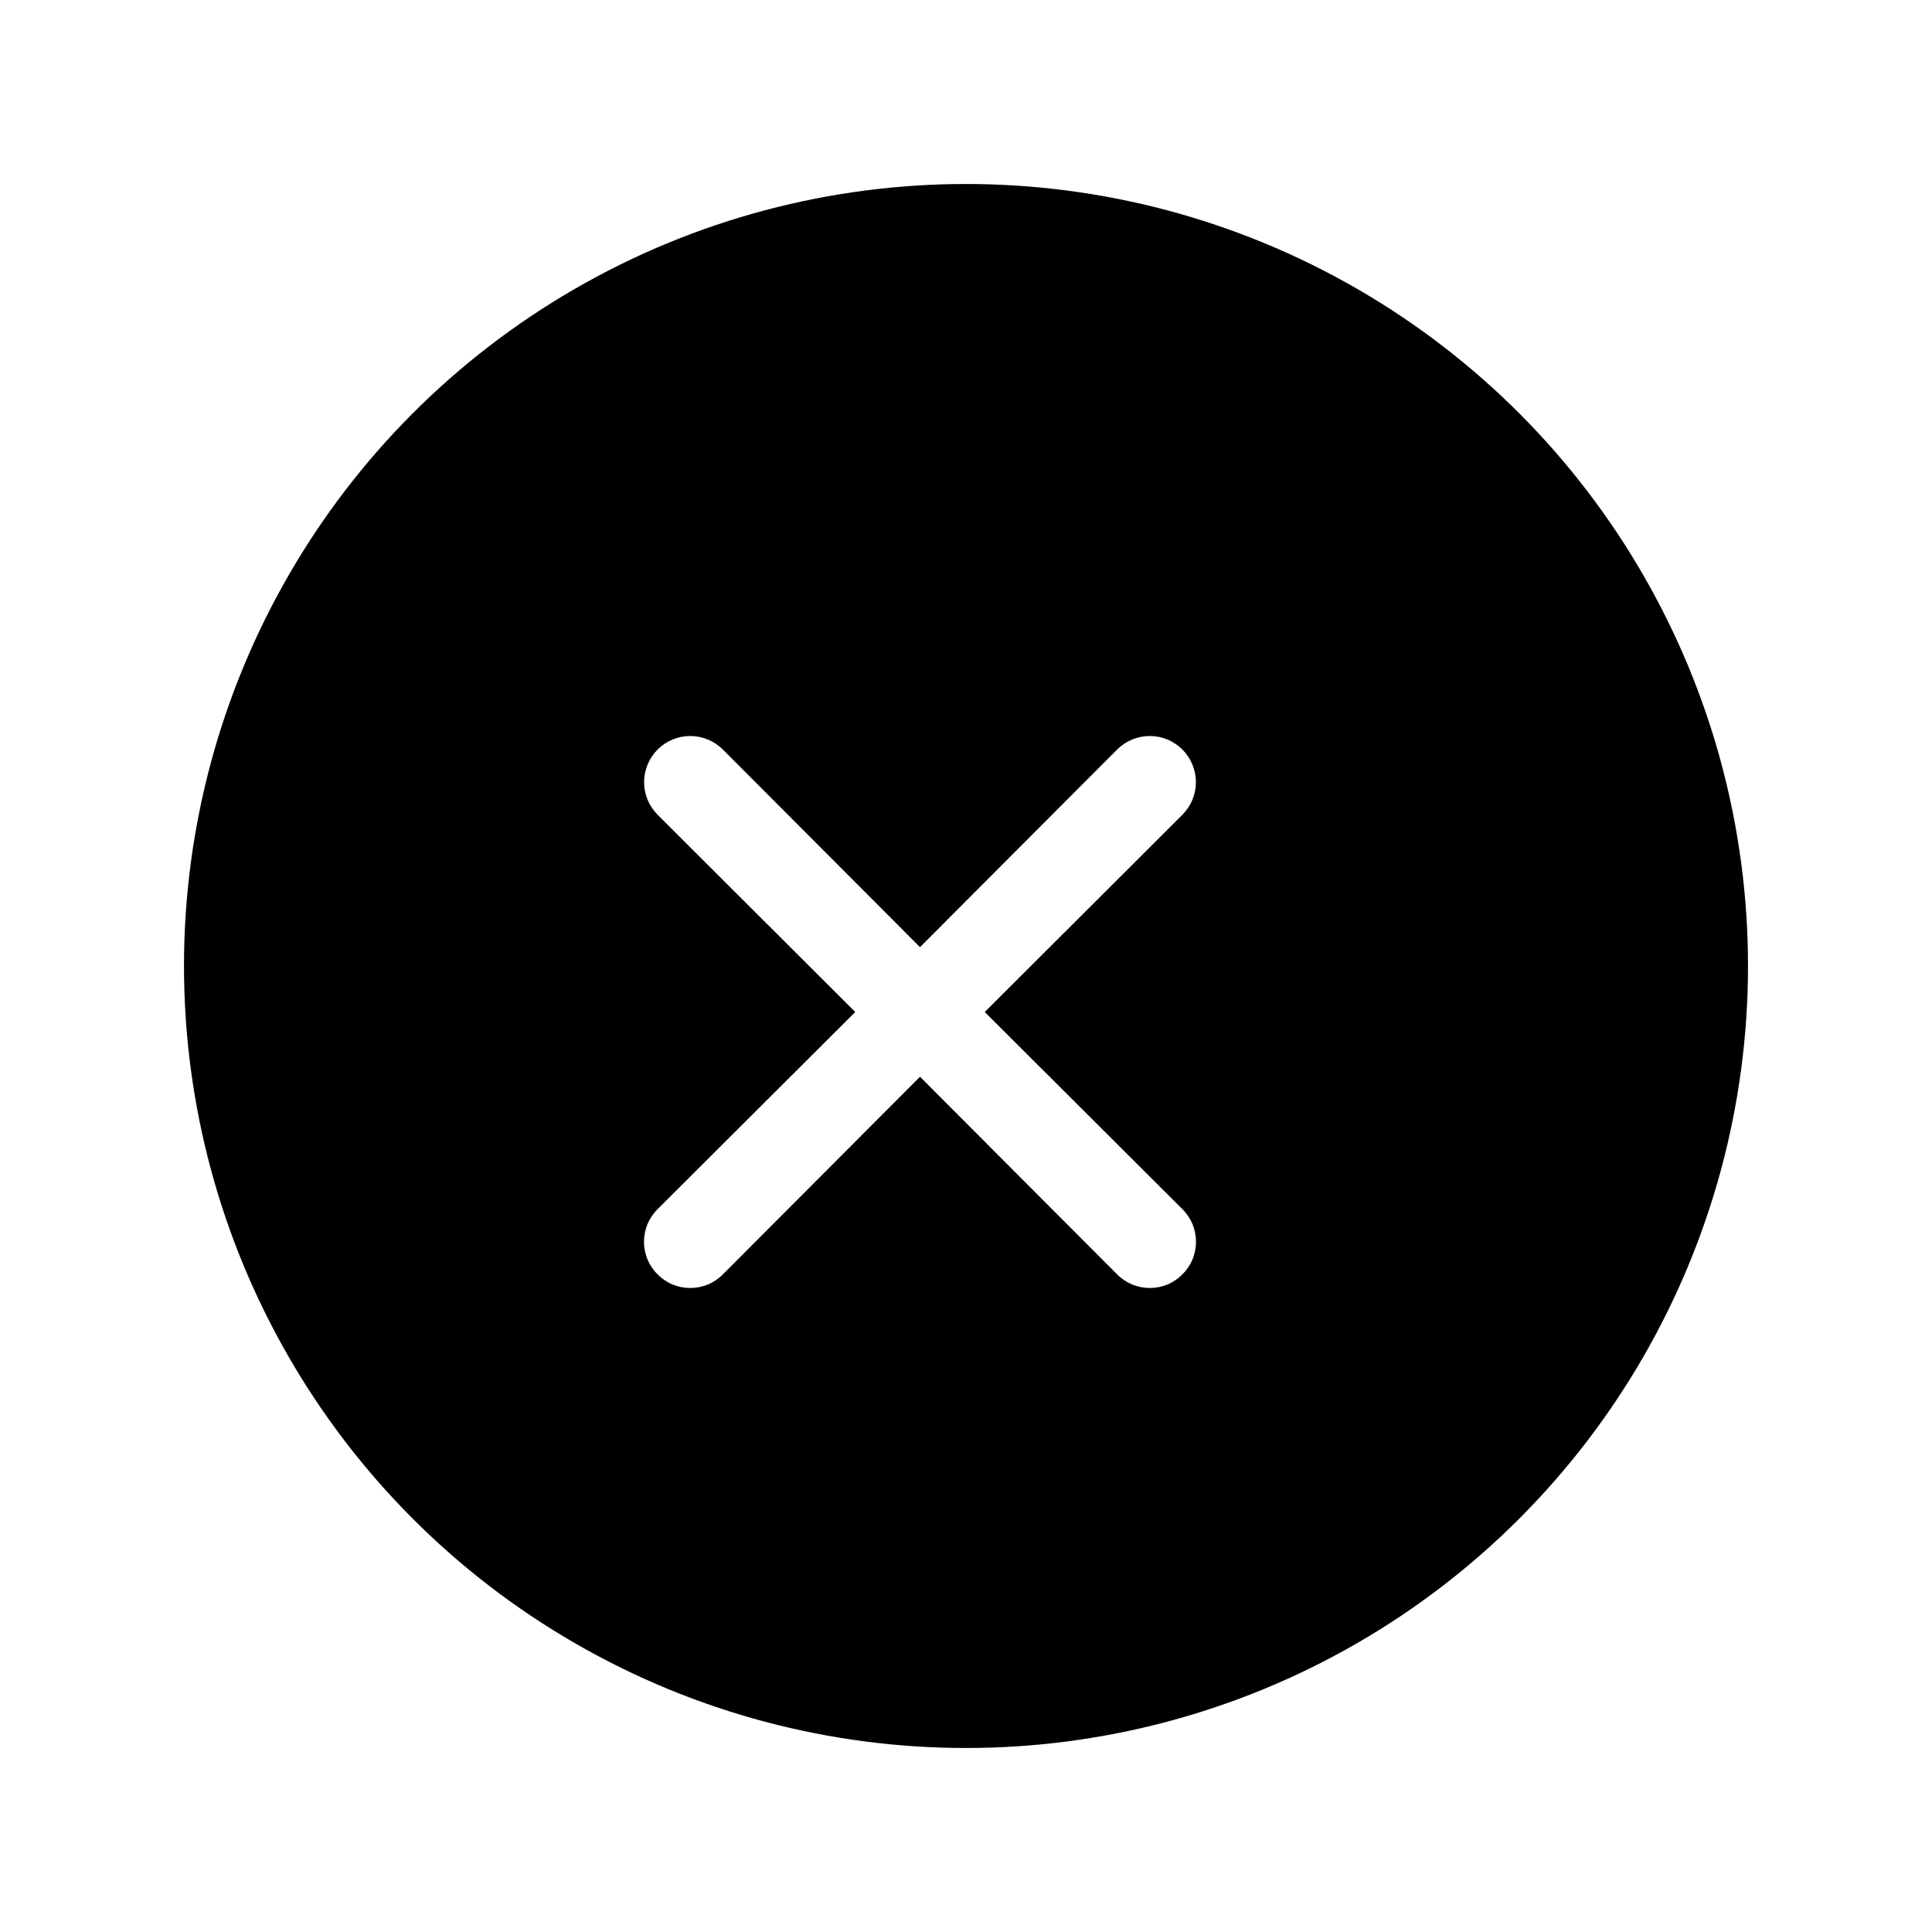 <svg width="21" height="21" viewBox="0 0 21 21" fill="none" xmlns="http://www.w3.org/2000/svg">
<g filter="url(#filter0_d_2512_2033)">
<circle cx="10.5" cy="10.5" r="8.5" fill="black"/>
</g>
<path d="M10.704 11L12.852 8.856C12.946 8.762 12.999 8.635 12.999 8.502C12.999 8.369 12.946 8.241 12.852 8.147C12.758 8.053 12.631 8 12.498 8C12.365 8 12.237 8.053 12.143 8.147L10 10.295L7.857 8.147C7.763 8.053 7.635 8 7.502 8C7.369 8 7.242 8.053 7.148 8.147C7.054 8.241 7.001 8.369 7.001 8.502C7.001 8.635 7.054 8.762 7.148 8.856L9.296 11L7.148 13.143C7.101 13.189 7.064 13.245 7.038 13.305C7.013 13.366 7 13.432 7 13.498C7 13.563 7.013 13.629 7.038 13.69C7.064 13.751 7.101 13.806 7.148 13.852C7.194 13.899 7.249 13.936 7.31 13.962C7.371 13.987 7.436 14 7.502 14C7.568 14 7.634 13.987 7.695 13.962C7.755 13.936 7.811 13.899 7.857 13.852L10 11.704L12.143 13.852C12.189 13.899 12.245 13.936 12.306 13.962C12.366 13.987 12.432 14 12.498 14C12.563 14 12.629 13.987 12.69 13.962C12.751 13.936 12.806 13.899 12.852 13.852C12.899 13.806 12.936 13.751 12.962 13.69C12.987 13.629 13 13.563 13 13.498C13 13.432 12.987 13.366 12.962 13.305C12.936 13.245 12.899 13.189 12.852 13.143L10.704 11Z" fill="white"/>
<defs>
<filter id="filter0_d_2512_2033" x="0" y="0" width="21" height="21" filterUnits="userSpaceOnUse" color-interpolation-filters="sRGB">
<feFlood flood-opacity="0" result="BackgroundImageFix"/>
<feColorMatrix in="SourceAlpha" type="matrix" values="0 0 0 0 0 0 0 0 0 0 0 0 0 0 0 0 0 0 127 0" result="hardAlpha"/>
<feOffset/>
<feGaussianBlur stdDeviation="1"/>
<feComposite in2="hardAlpha" operator="out"/>
<feColorMatrix type="matrix" values="0 0 0 0 0 0 0 0 0 0 0 0 0 0 0 0 0 0 0.15 0"/>
<feBlend mode="normal" in2="BackgroundImageFix" result="effect1_dropShadow_2512_2033"/>
<feBlend mode="normal" in="SourceGraphic" in2="effect1_dropShadow_2512_2033" result="shape"/>
</filter>
</defs>
</svg>

